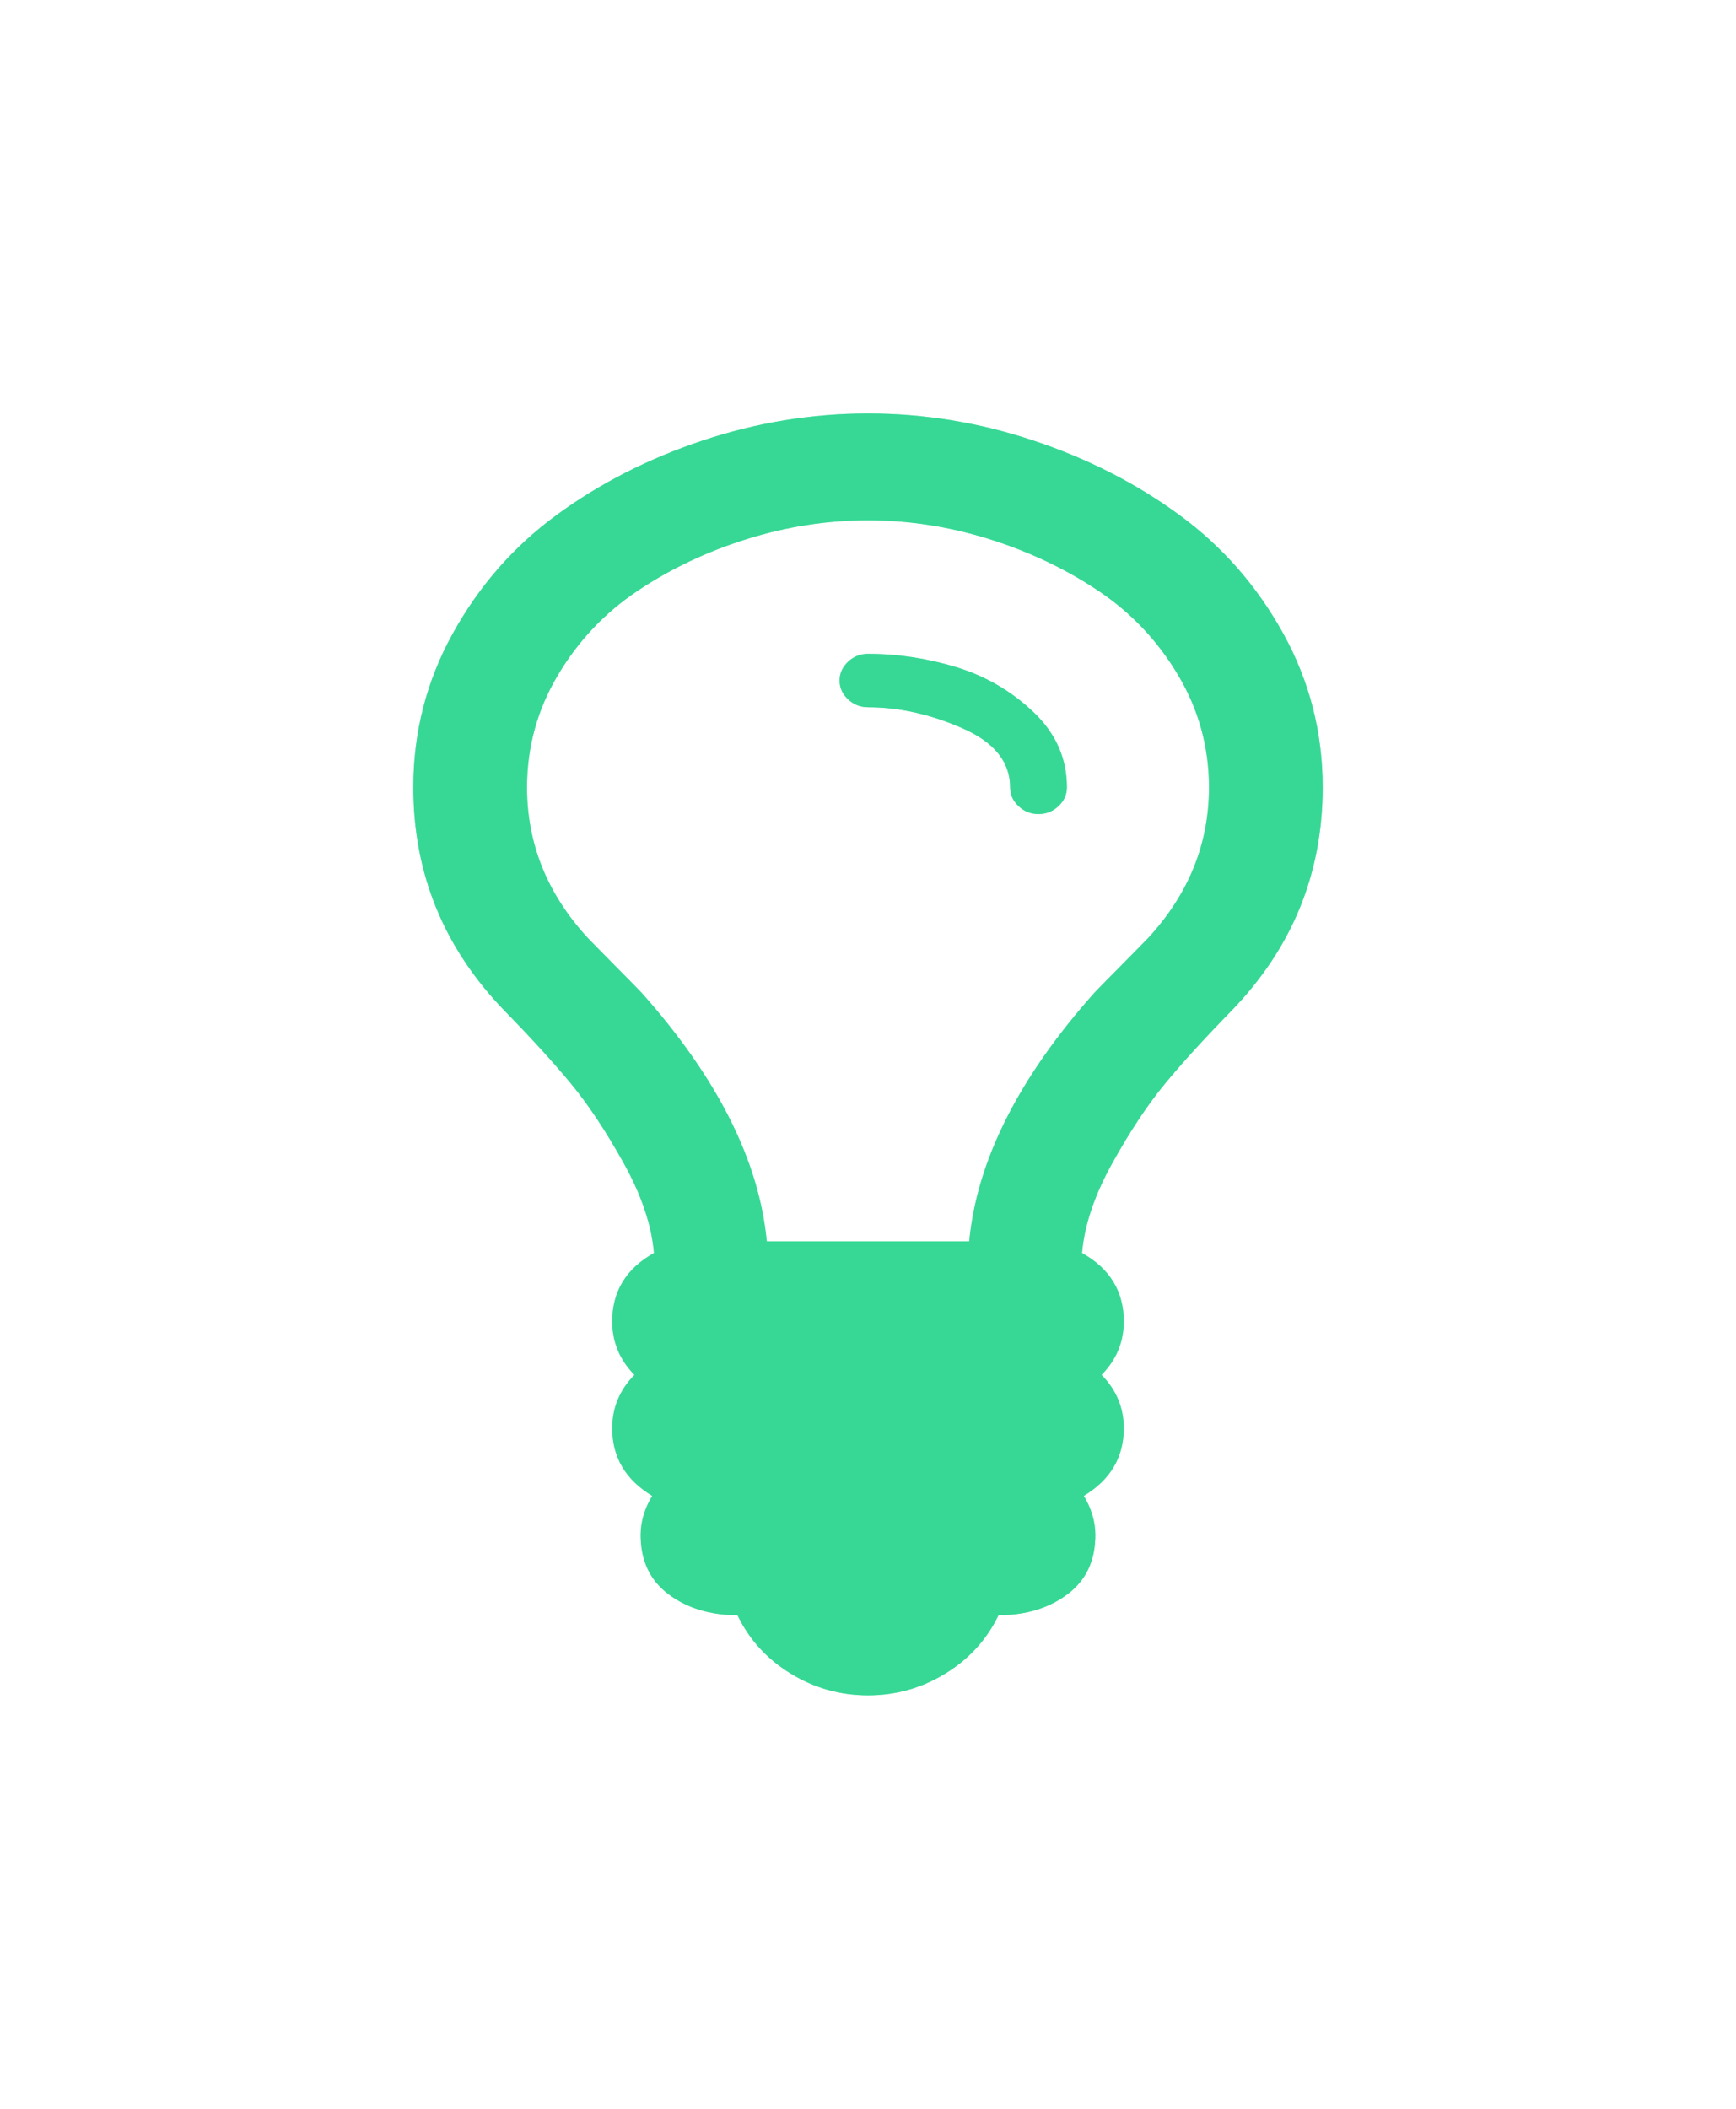 ﻿<?xml version="1.0" encoding="utf-8"?>
<svg version="1.1" xmlns:xlink="http://www.w3.org/1999/xlink" width="42px" height="51px" xmlns="http://www.w3.org/2000/svg">
  <defs>
    <filter x="339px" y="279px" width="42px" height="51px" filterUnits="userSpaceOnUse" id="filter204">
      <feOffset dx="0" dy="0" in="SourceAlpha" result="shadowOffsetInner" />
      <feGaussianBlur stdDeviation="5" in="shadowOffsetInner" result="shadowGaussian" />
      <feComposite in2="shadowGaussian" operator="atop" in="SourceAlpha" result="shadowComposite" />
      <feColorMatrix type="matrix" values="0 0 0 0 0.102  0 0 0 0 0.941  0 0 0 0 0.592  0 0 0 0.588 0  " in="shadowComposite" />
    </filter>
    <g id="widget205">
      <path d="M 15.007 7.225  C 15.544 7.737  15.812 8.342  15.812 9.042  C 15.812 9.217  15.744 9.368  15.608 9.496  C 15.472 9.624  15.311 9.688  15.125 9.688  C 14.939 9.688  14.778 9.624  14.642 9.496  C 14.506 9.368  14.438 9.217  14.438 9.042  C 14.438 8.423  14.051 7.945  13.277 7.609  C 12.504 7.272  11.745 7.104  11 7.104  C 10.814 7.104  10.653 7.04  10.517 6.912  C 10.381 6.785  10.313 6.633  10.312 6.458  C 10.313 6.283  10.381 6.132  10.517 6.004  C 10.653 5.876  10.814 5.812  11 5.812  C 11.716 5.812  12.429 5.92  13.138 6.135  C 13.847 6.351  14.47 6.714  15.007 7.225  Z M 17.789 12.674  C 18.763 11.612  19.25 10.401  19.25 9.042  C 19.25 8.073  19.003 7.171  18.509 6.337  C 18.015 5.503  17.37 4.82  16.575 4.289  C 15.78 3.757  14.899 3.34  13.933 3.037  C 12.966 2.735  11.988 2.583  11 2.583  C 10.012 2.583  9.034 2.735  8.067 3.037  C 7.101 3.34  6.22 3.757  5.425 4.289  C 4.63 4.82  3.985 5.503  3.491 6.337  C 2.997 7.171  2.75 8.073  2.75 9.042  C 2.75 10.401  3.237 11.612  4.211 12.674  C 4.354 12.822  4.573 13.044  4.866 13.34  C 5.16 13.637  5.378 13.859  5.521 14.007  C 7.355 16.065  8.365 18.07  8.551 20.021  L 13.449 20.021  C 13.635 18.07  14.645 16.065  16.479 14.007  C 16.622 13.859  16.84 13.637  17.134 13.34  C 17.427 13.044  17.646 12.822  17.789 12.674  Z M 21.044 5.318  C 21.681 6.468  22 7.71  22 9.042  C 22 11.127  21.262 12.93  19.787 14.451  C 19.143 15.11  18.609 15.695  18.187 16.206  C 17.764 16.718  17.338 17.36  16.908 18.134  C 16.479 18.907  16.235 19.631  16.178 20.303  C 16.851 20.68  17.188 21.232  17.188 21.958  C 17.188 22.456  17.008 22.887  16.65 23.25  C 17.008 23.613  17.188 24.044  17.188 24.542  C 17.188 25.241  16.865 25.786  16.221 26.176  C 16.407 26.486  16.5 26.802  16.5 27.125  C 16.5 27.744  16.274 28.222  15.823 28.558  C 15.372 28.894  14.817 29.062  14.158 29.062  C 13.872 29.655  13.442 30.125  12.869 30.475  C 12.296 30.825  11.673 31  11 31  C 10.327 31  9.704 30.825  9.131 30.475  C 8.558 30.125  8.128 29.655  7.842 29.062  C 7.183 29.062  6.628 28.894  6.177 28.558  C 5.726 28.222  5.5 27.744  5.5 27.125  C 5.5 26.802  5.593 26.486  5.779 26.176  C 5.135 25.786  4.812 25.241  4.812 24.542  C 4.812 24.044  4.992 23.613  5.35 23.25  C 4.992 22.887  4.812 22.456  4.812 21.958  C 4.812 21.232  5.149 20.68  5.822 20.303  C 5.765 19.631  5.521 18.907  5.092 18.134  C 4.662 17.36  4.236 16.718  3.813 16.206  C 3.391 15.695  2.857 15.11  2.213 14.451  C 0.738 12.93  0 11.127  0 9.042  C 0 7.71  0.319 6.468  0.956 5.318  C 1.593 4.168  2.431 3.212  3.47 2.452  C 4.508 1.692  5.683 1.093  6.993 0.656  C 8.304 0.219  9.639 0  11 0  C 12.361 0  13.696 0.219  15.007 0.656  C 16.317 1.093  17.492 1.692  18.53 2.452  C 19.569 3.212  20.407 4.168  21.044 5.318  Z " fill-rule="nonzero" fill="#2ad68e" stroke="none" fill-opacity="0.749" transform="matrix(1 0 0 1 349 289 )" />
    </g>
  </defs>
  <g transform="matrix(1 0 0 1 -339 -279 )">
    <use xlink:href="#widget205" filter="url(#filter204)" />
    <use xlink:href="#widget205" />
  </g>
</svg>